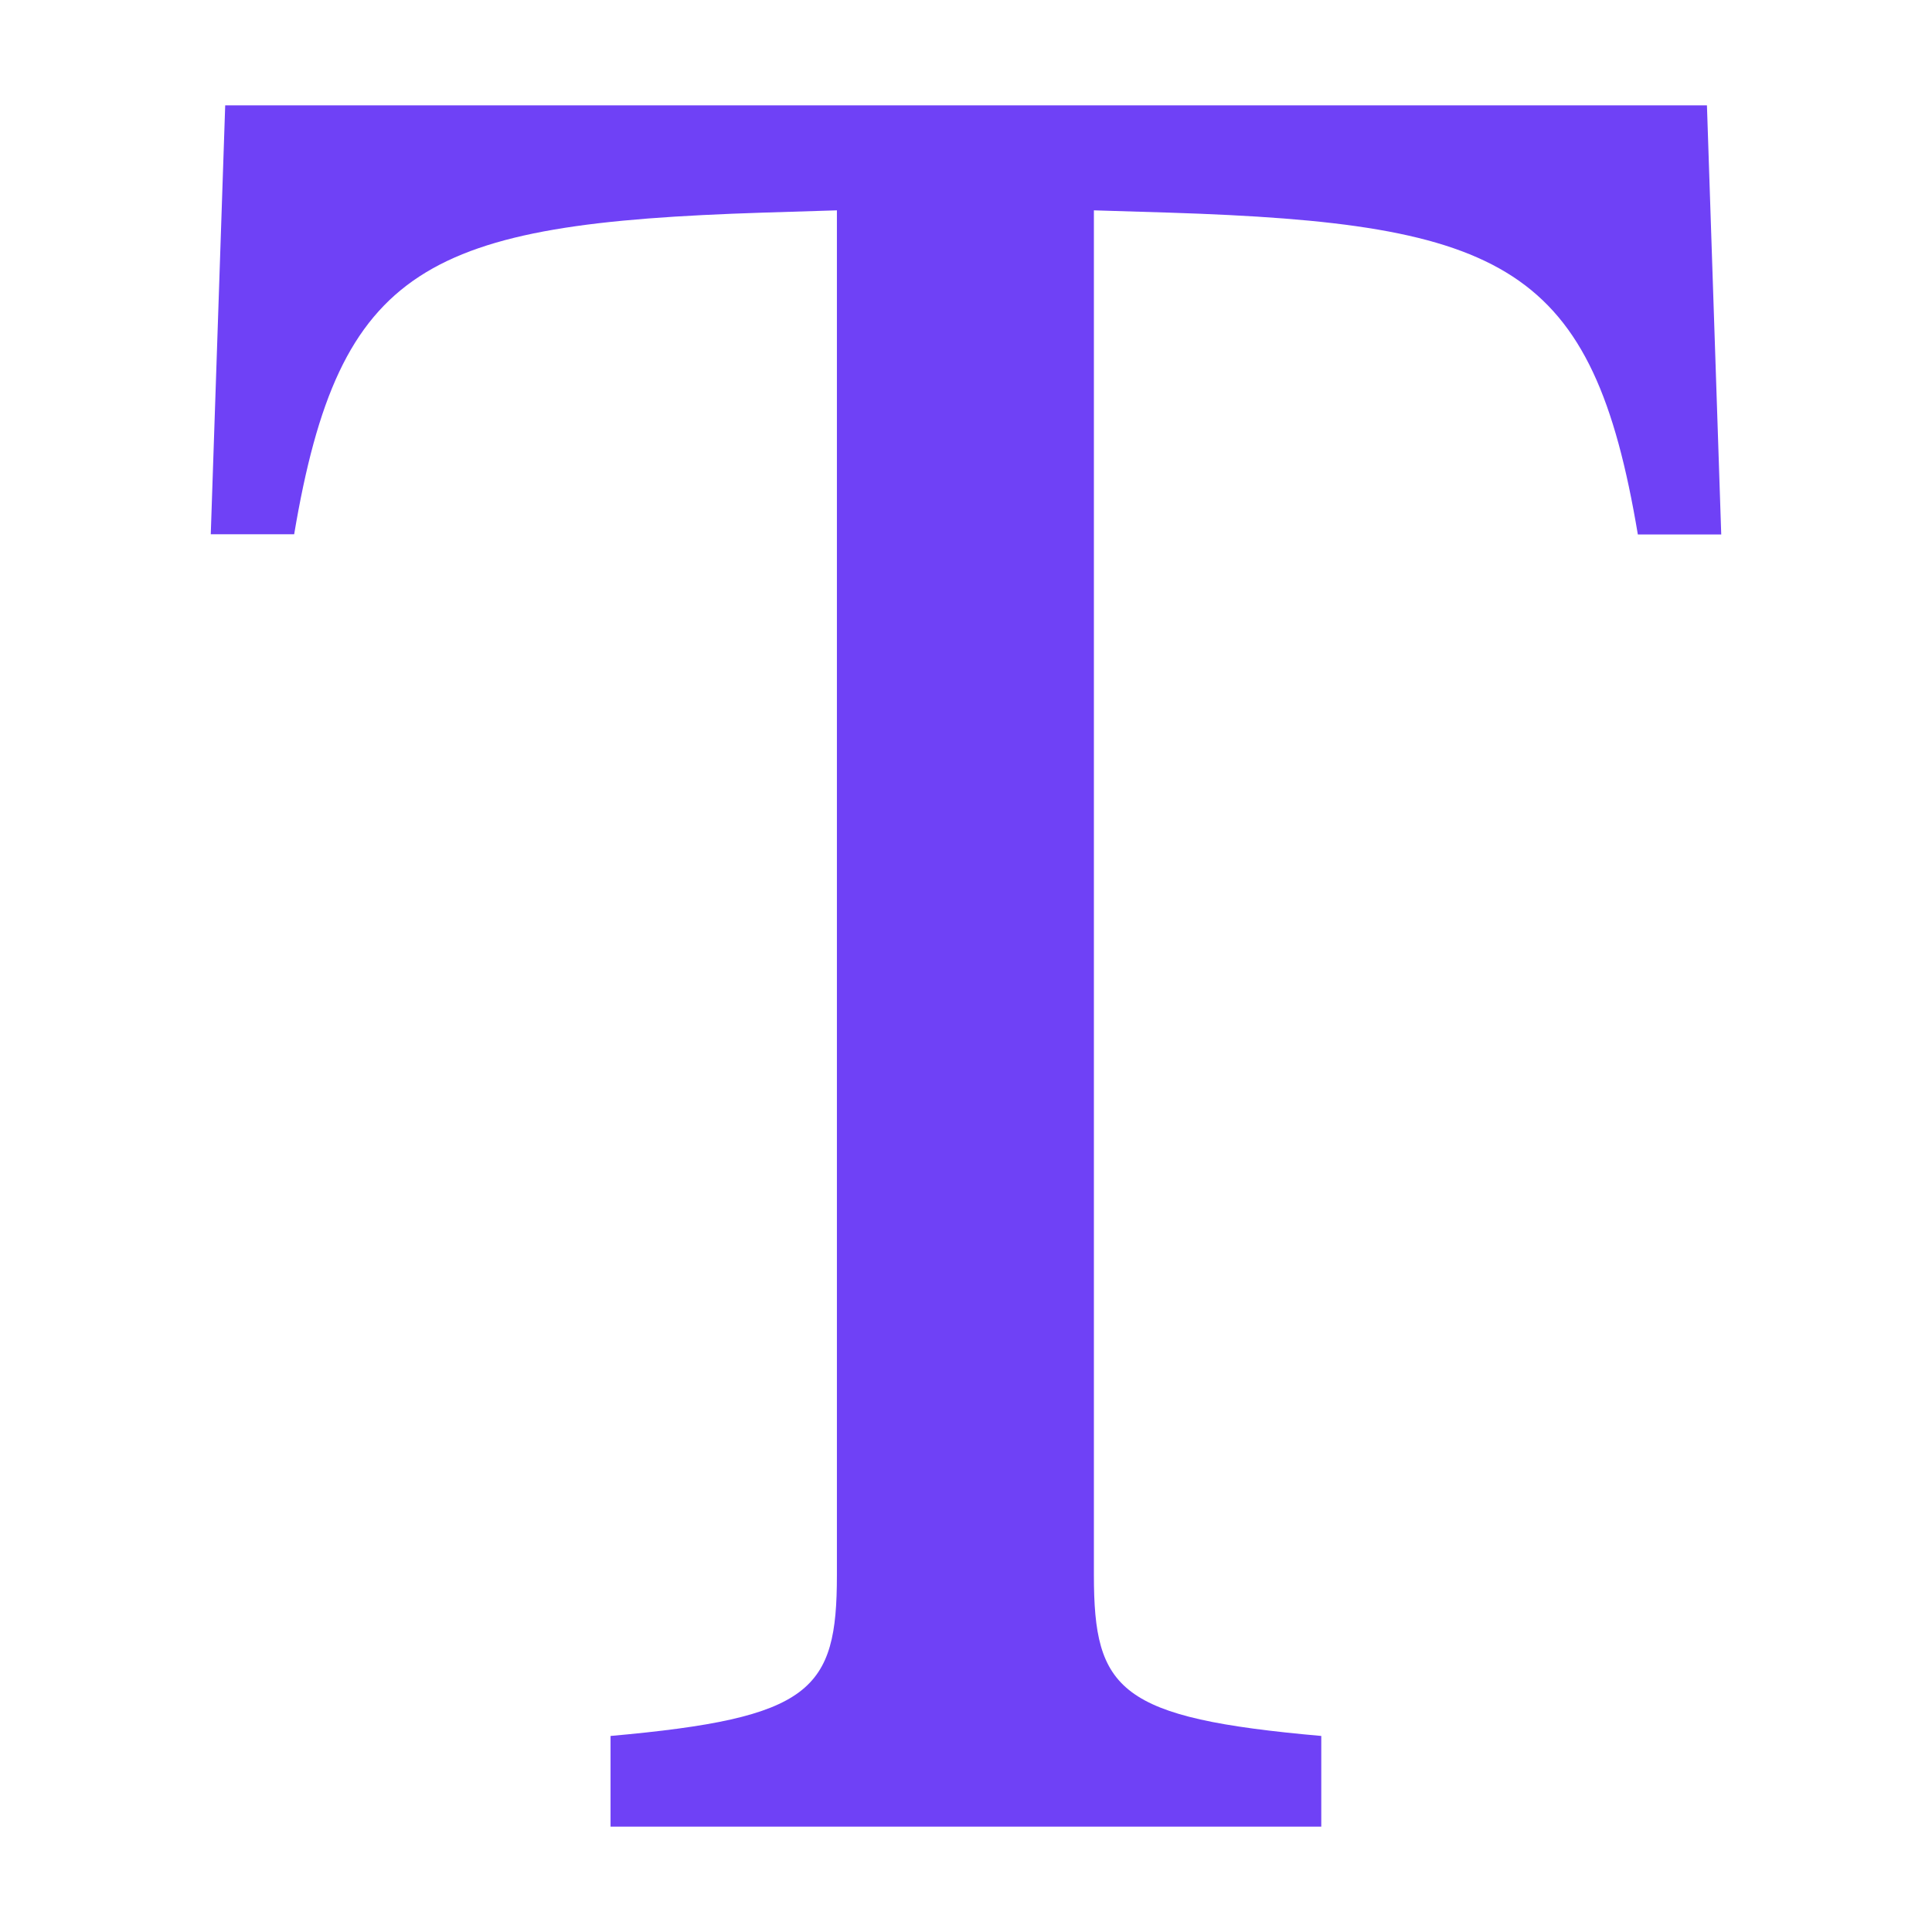 <svg width="55" height="55" viewBox="0 0 55 55" fill="none" xmlns="http://www.w3.org/2000/svg">
<path d="M48.593 3H6.411L6 15.21H8.374C9.663 7.547 12.132 6.36 21.723 6.053L23.825 5.988V44.838C23.825 48.128 23.111 48.908 17.381 49.419V52H37.614V49.419C31.855 48.908 31.141 48.128 31.141 44.838V5.988L33.277 6.053C42.864 6.36 45.342 7.547 46.626 15.215H49L48.593 3Z" fill="#6F41F6"/>
</svg>
